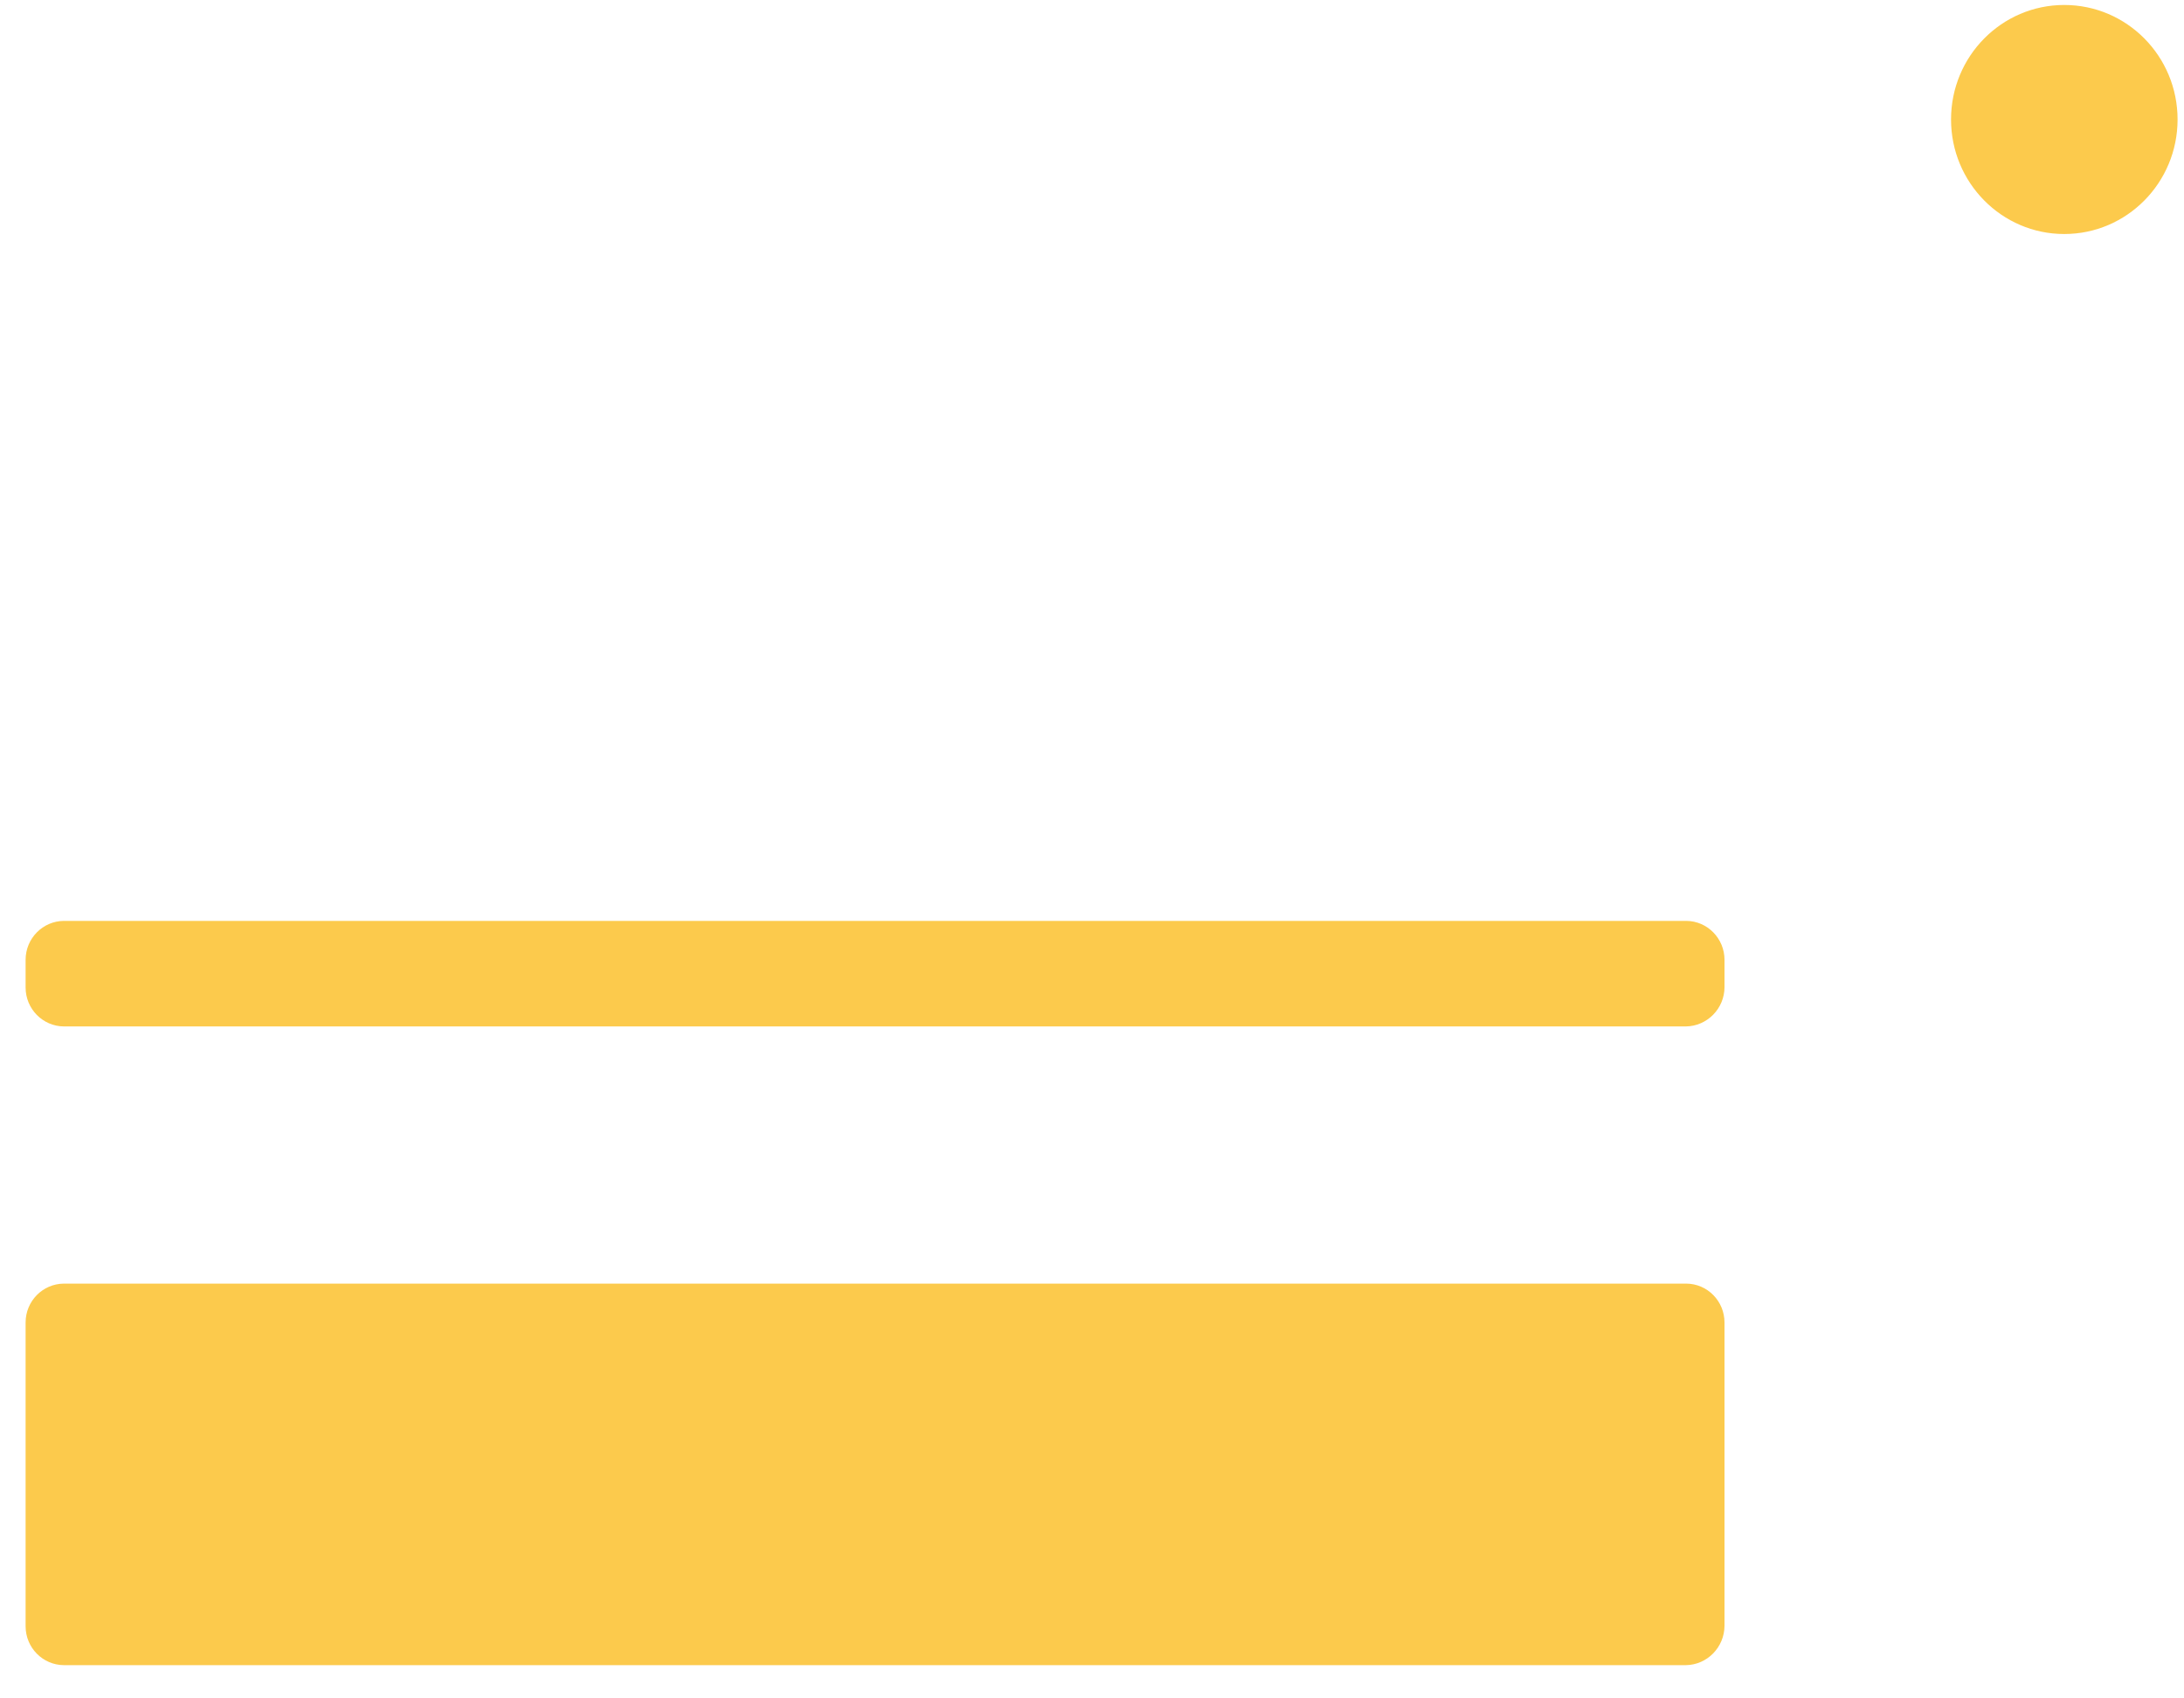 ﻿<?xml version="1.0" encoding="utf-8"?>
<svg version="1.1" xmlns:xlink="http://www.w3.org/1999/xlink" width="18px" height="14px" xmlns="http://www.w3.org/2000/svg">
  <g transform="matrix(1 0 0 1 -281 -402 )">
    <path d="M 13.894 8.461  L 0.527 8.461  C 0.352 8.46  0.211 8.316  0.211 8.14  C 0.211 8.138  0.211 8.137  0.211 8.136  L 0.211 7.917  C 0.211 7.915  0.211 7.914  0.211 7.912  C 0.211 7.736  0.352 7.592  0.527 7.591  L 13.898 7.591  C 14.072 7.592  14.213 7.736  14.213 7.912  C 14.213 7.914  14.213 7.915  14.213 7.917  L 14.213 8.136  C 14.213 8.314  14.07 8.459  13.894 8.461  Z M 14.213 13.401  C 14.212 13.579  14.07 13.724  13.894 13.726  L 0.527 13.726  C 0.352 13.725  0.211 13.582  0.211 13.405  C 0.211 13.404  0.211 13.402  0.211 13.401  L 0.211 10.906  C 0.211 10.905  0.211 10.903  0.211 10.902  C 0.211 10.725  0.352 10.582  0.527 10.581  L 13.898 10.581  C 14.072 10.582  14.213 10.725  14.213 10.902  C 14.213 10.903  14.213 10.905  14.213 10.907  L 14.213 13.401  Z M 17.013 0.041  C 16.498 0.041  16.08 0.463  16.08 0.985  C 16.08 1.506  16.498 1.929  17.013 1.929  C 17.529 1.929  17.947 1.506  17.947 0.985  C 17.947 0.463  17.529 0.041  17.013 0.041  Z " fill-rule="nonzero" fill="#fcca4c" stroke="none" transform="matrix(1 0 0 1 281 402 )" />
  </g>
</svg>